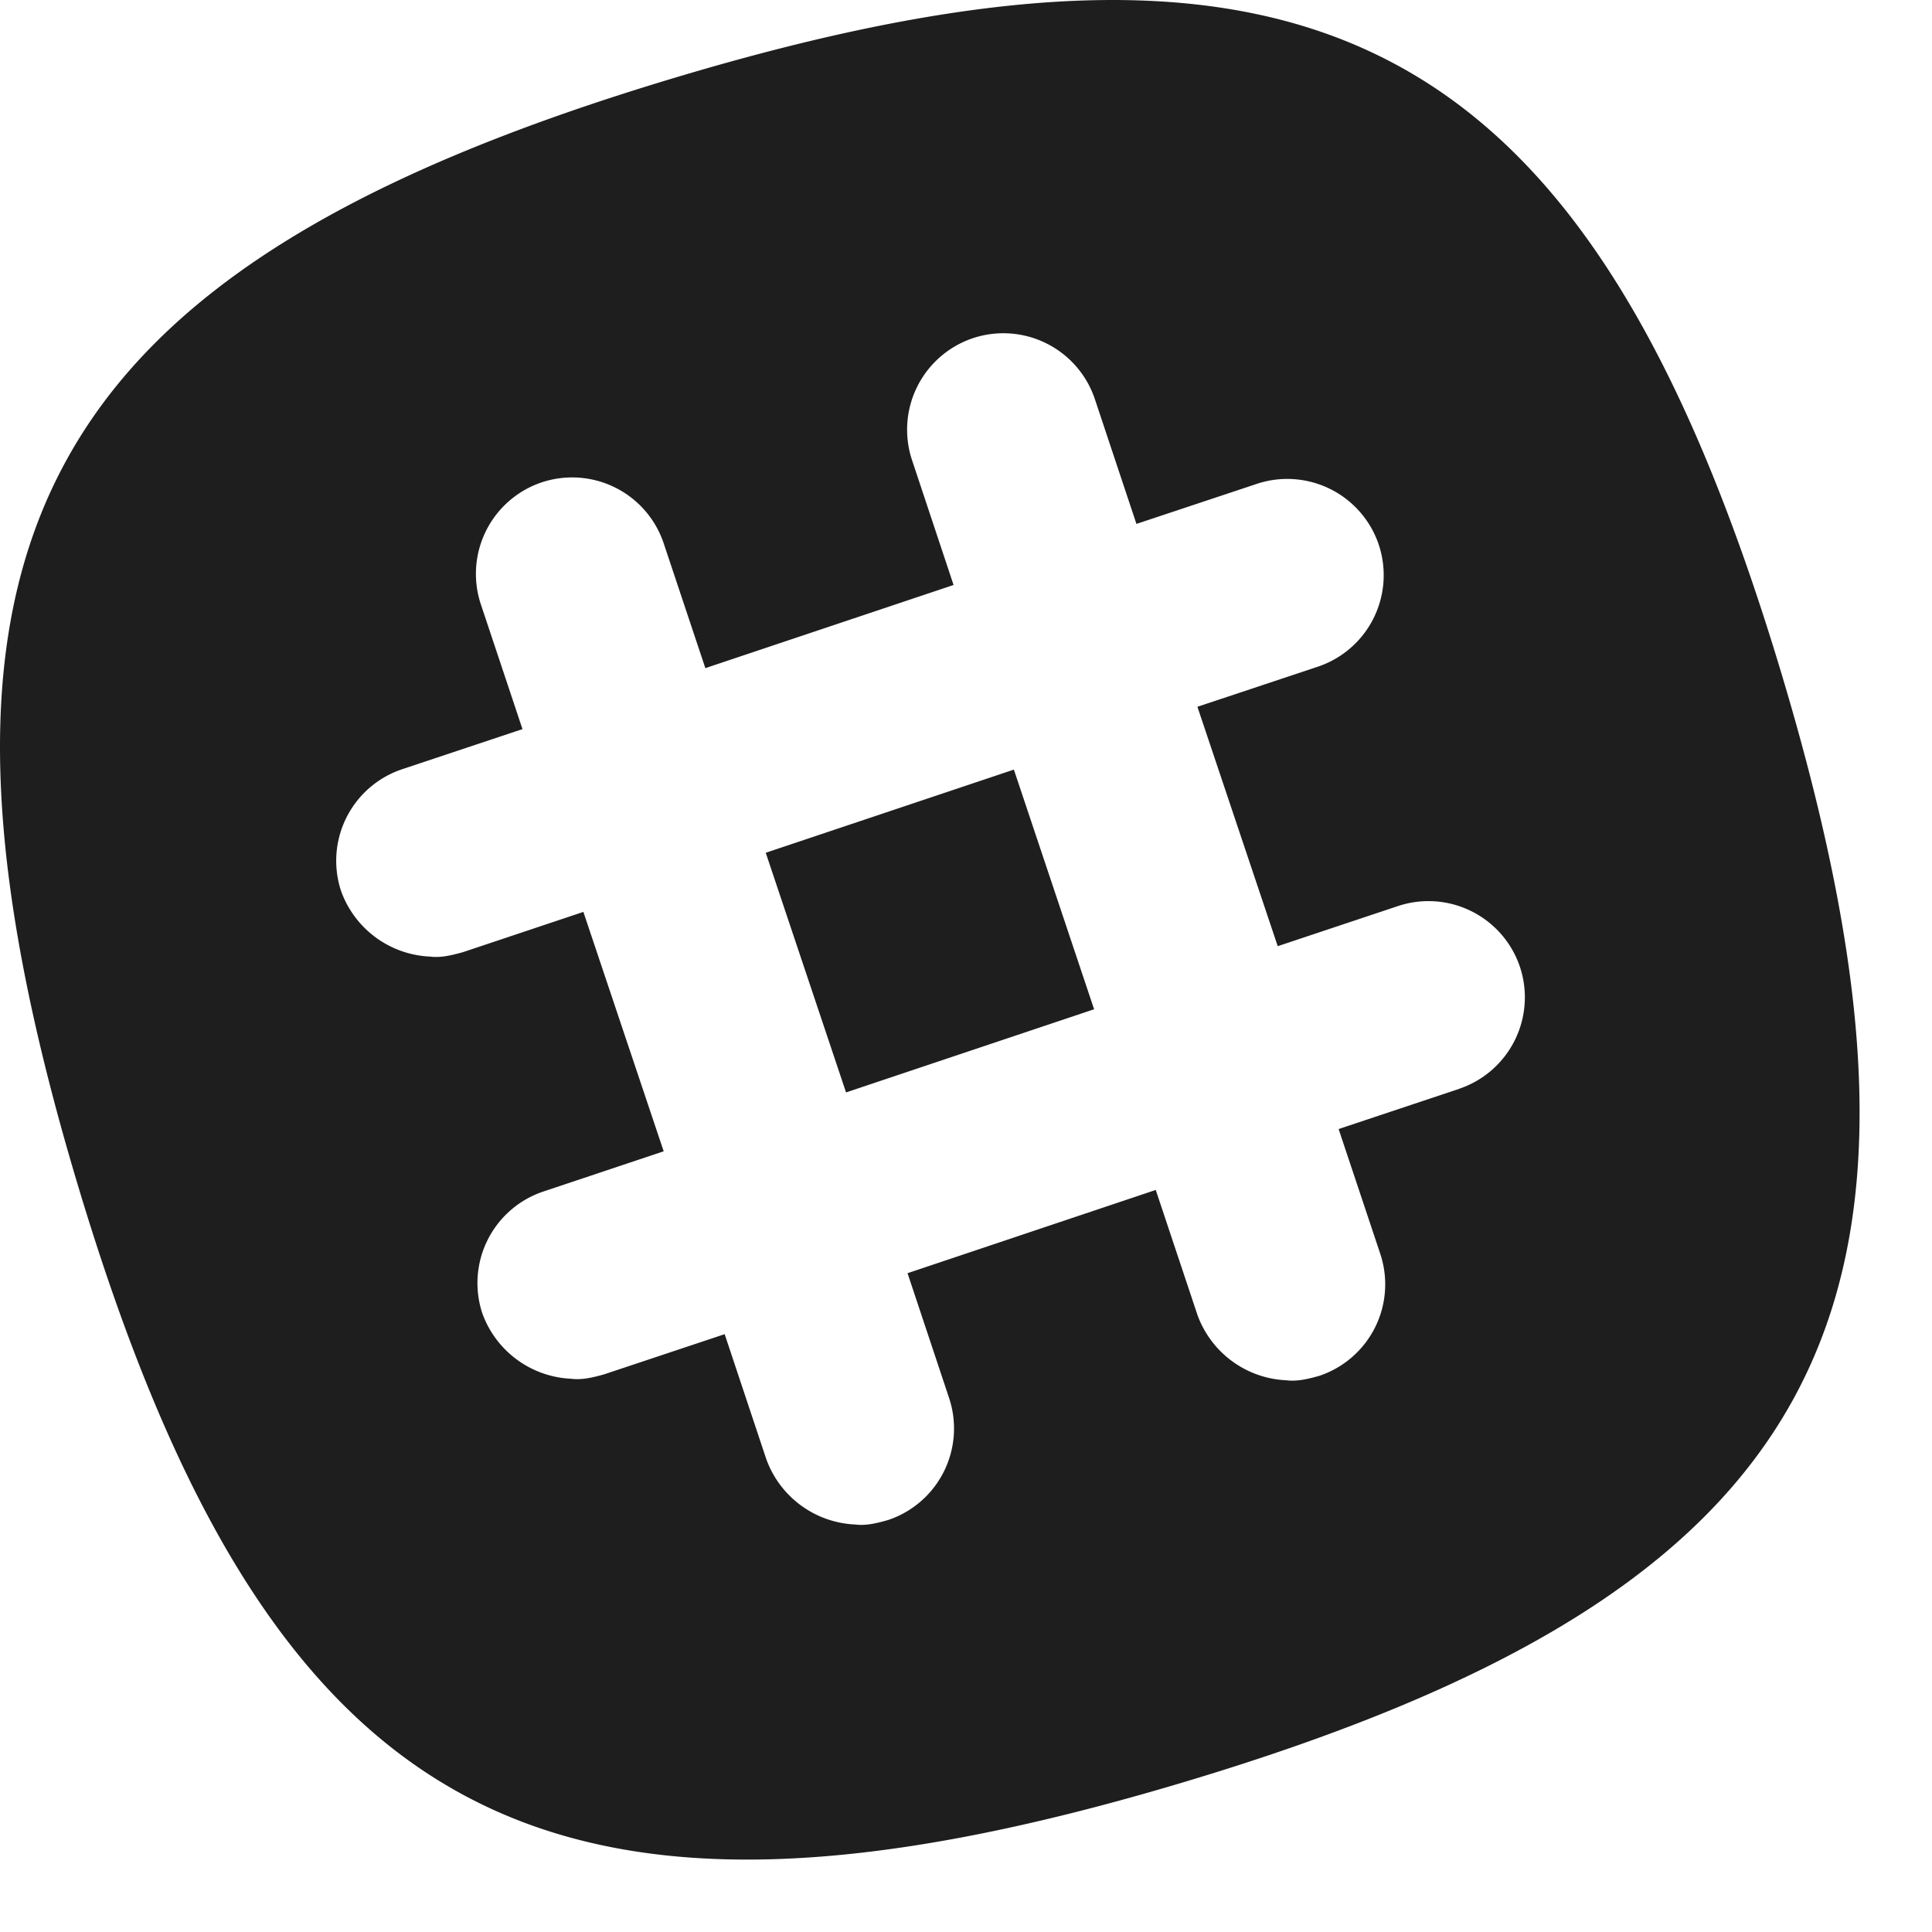 <svg xmlns="http://www.w3.org/2000/svg" width="23" height="23" viewBox="0 0 23 23"><path fill="#1E1E1E" fill-rule="nonzero" d="M21.21 8.025C18.927.415 15.635-1.355 8.025.928.415 3.211-1.355 6.503.928 14.113c2.283 7.61 5.575 9.38 13.185 7.097 7.61-2.283 9.38-5.575 7.097-13.185zm-3.84 4.938l-1.434.478.496 1.486a1.149 1.149 0 0 1-.726 1.452c-.124.035-.265.07-.39.053a1.181 1.181 0 0 1-1.061-.779l-.496-1.487-2.955.991.495 1.487a1.149 1.149 0 0 1-.725 1.451c-.124.036-.266.071-.39.054a1.181 1.181 0 0 1-1.062-.78l-.495-1.486-1.434.478c-.124.035-.265.07-.39.053a1.181 1.181 0 0 1-1.061-.779 1.149 1.149 0 0 1 .726-1.45l1.433-.479-.956-2.85-1.433.479c-.124.035-.266.07-.39.053a1.181 1.181 0 0 1-1.061-.779 1.149 1.149 0 0 1 .725-1.451L6.22 8.68l-.496-1.487a1.149 1.149 0 0 1 .726-1.451 1.149 1.149 0 0 1 1.451.726l.496 1.486 2.955-.99-.495-1.488a1.149 1.149 0 0 1 .725-1.45 1.149 1.149 0 0 1 1.452.725l.495 1.486 1.434-.477a1.149 1.149 0 0 1 1.451.725 1.149 1.149 0 0 1-.726 1.452l-1.433.477.956 2.85 1.433-.478a1.149 1.149 0 0 1 1.451.726 1.149 1.149 0 0 1-.725 1.45zm-8.254-2.811l2.954-.99.955 2.853-2.953.99-.956-2.853z"/></svg>